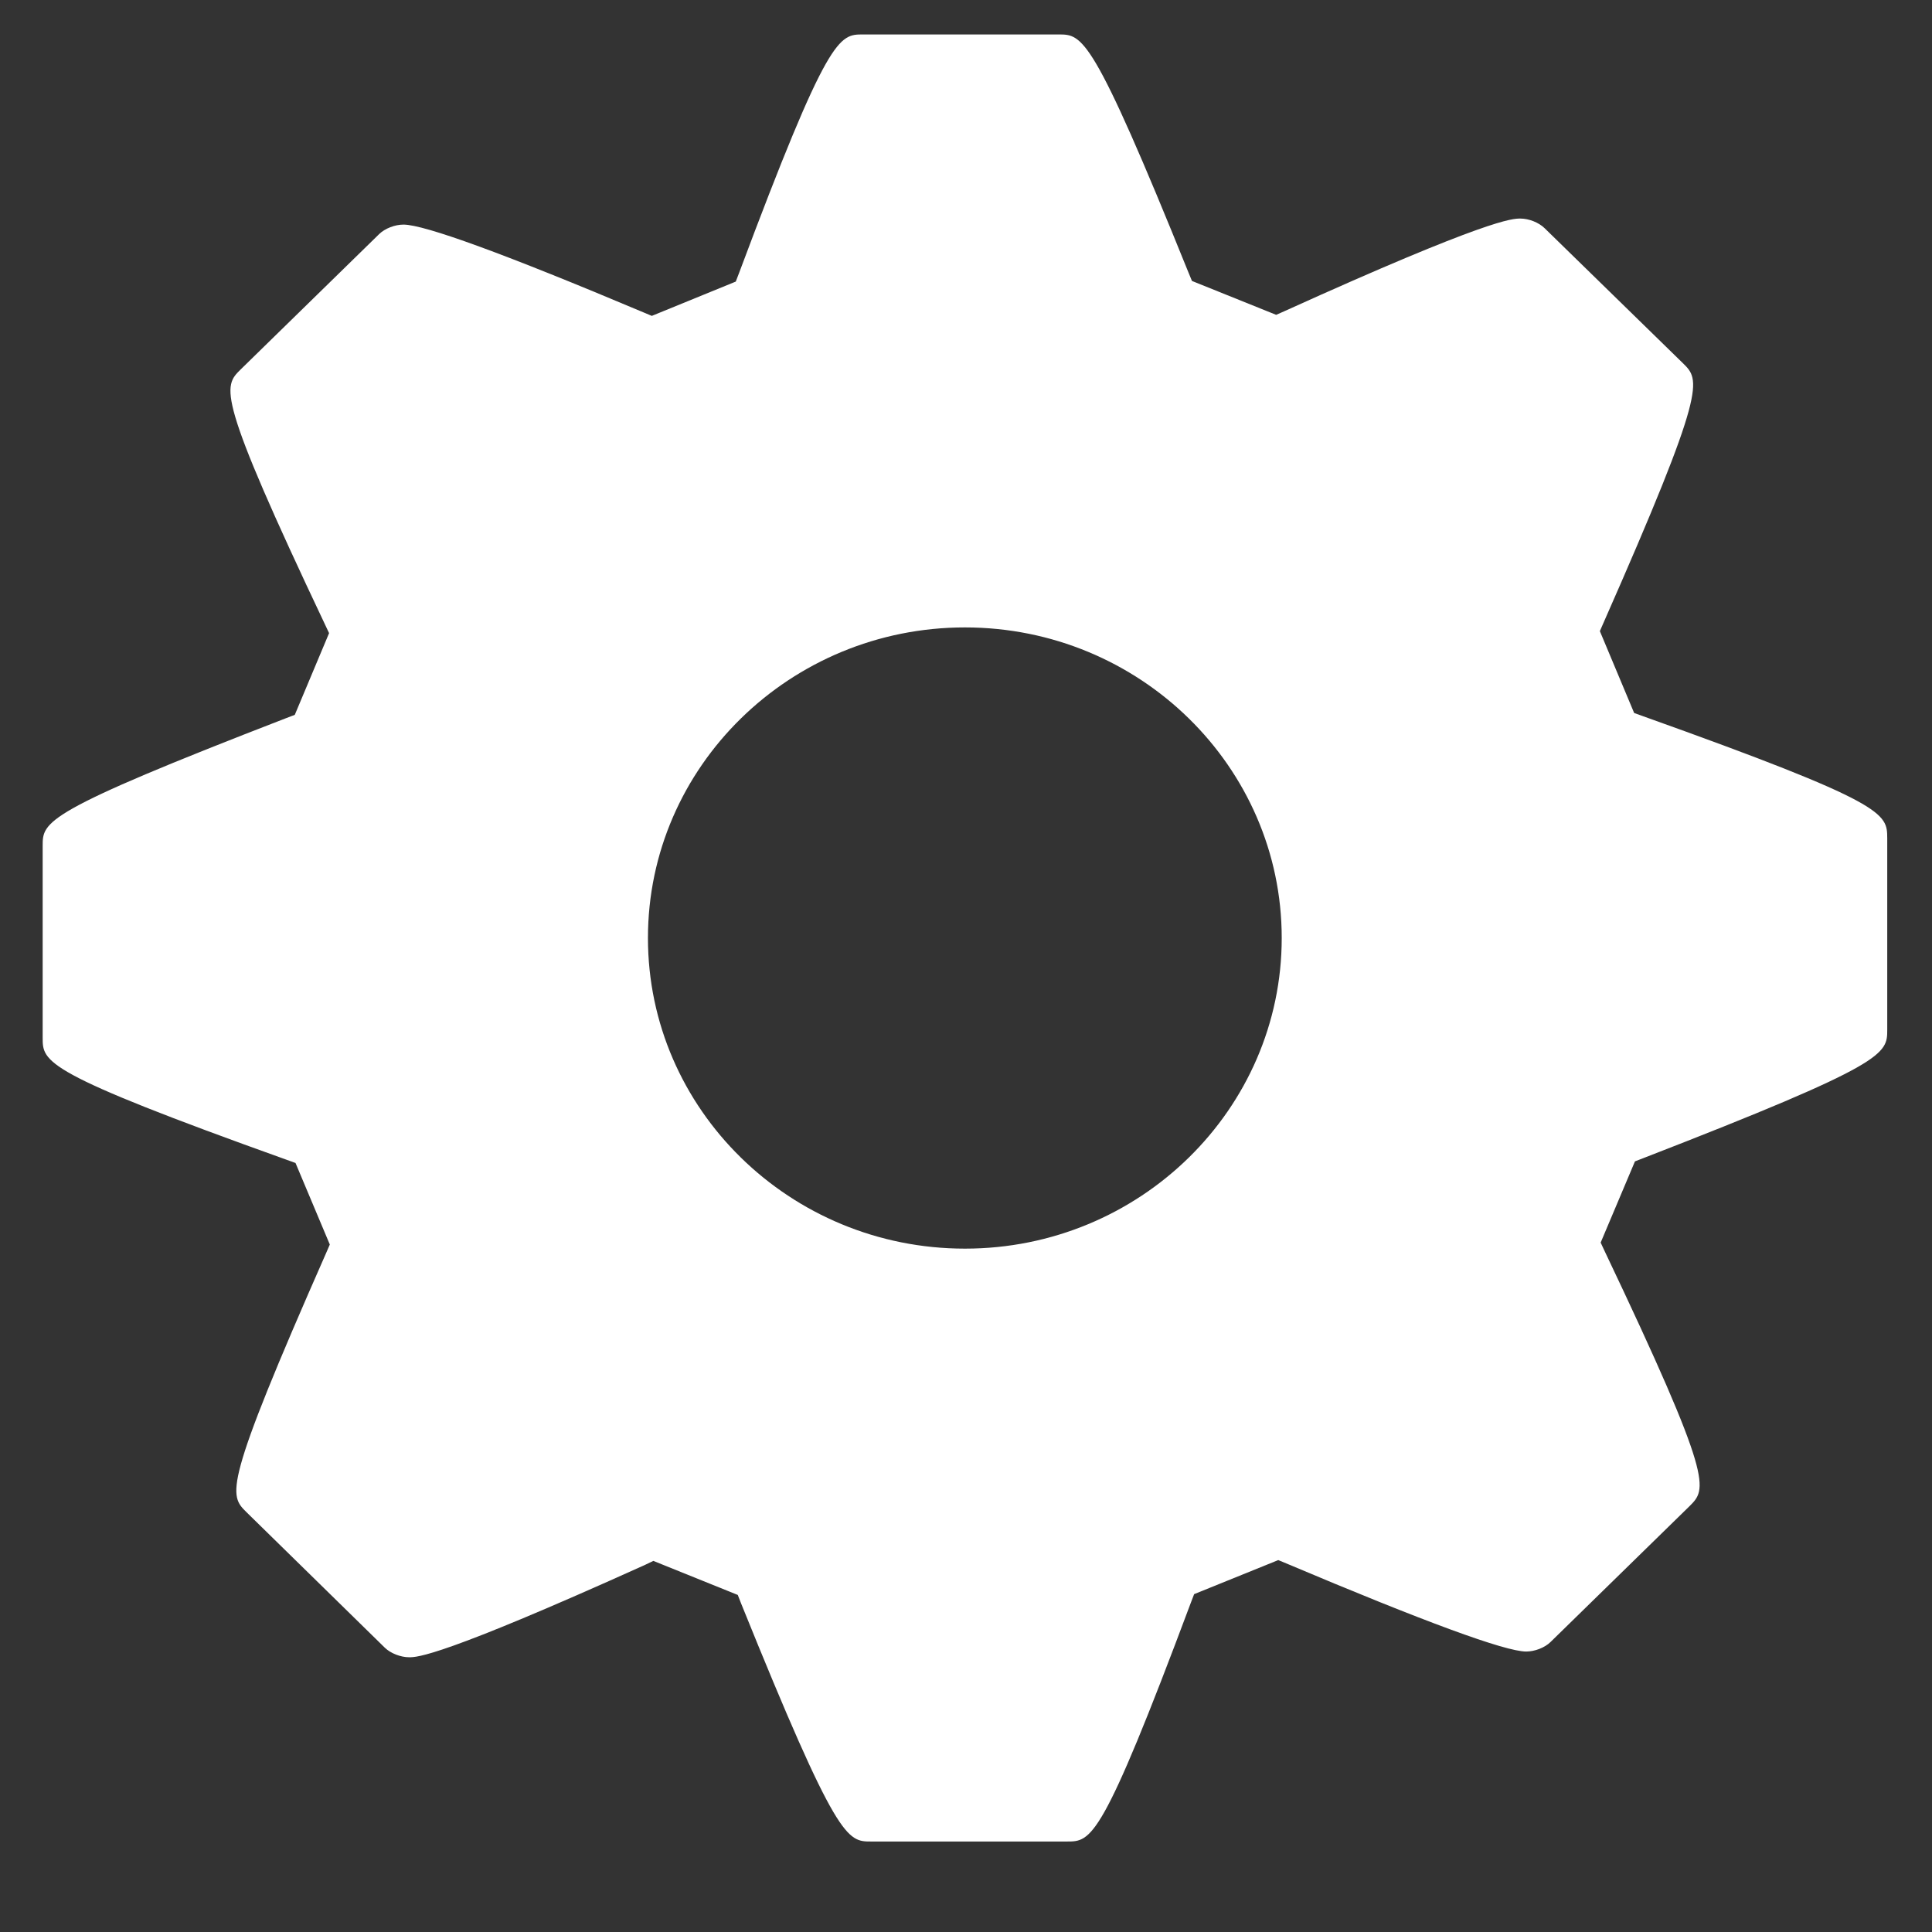 <?xml version="1.0" encoding="utf-8"?>
<!-- Generator: Adobe Illustrator 16.0.3, SVG Export Plug-In . SVG Version: 6.00 Build 0)  -->
<!DOCTYPE svg PUBLIC "-//W3C//DTD SVG 1.1//EN" "http://www.w3.org/Graphics/SVG/1.1/DTD/svg11.dtd">
<svg version="1.1" id="Capa_2" xmlns="http://www.w3.org/2000/svg" xmlns:xlink="http://www.w3.org/1999/xlink" x="0px" y="0px"
	 width="24px" height="24px" viewBox="0 0 24 24" enable-background="new 0 0 24 24" xml:space="preserve">
<rect x="0" y="0" width="24" height="24" fill="#333333" stroke="none"/>
<g>
	<g>
		<g>
			<path fill="#FFFFFF" d="M20.408,8.896L20.3,8.857l-0.426-1.017l0.046-0.105c1.29-2.924,1.201-3.012,0.986-3.223l-1.719-1.678
				c-0.072-0.07-0.194-0.119-0.301-0.119c-0.097,0-0.391,0-2.931,1.151l-0.102,0.045L14.807,3.49l-0.043-0.104
				c-1.195-2.958-1.316-2.958-1.614-2.958H10.72c-0.296,0-0.431,0-1.539,2.963L9.14,3.498L8.097,3.924l-0.1-0.042
				C6.278,3.157,5.273,2.79,5.012,2.79c-0.106,0-0.23,0.048-0.301,0.117L2.99,4.589C2.771,4.805,2.681,4.895,4.038,7.759l0.05,0.106
				L3.662,8.88L3.557,8.92c-3.027,1.17-3.027,1.285-3.027,1.589v2.381c0,0.305,0,0.432,3.033,1.518l0.108,0.039l0.426,1.013
				l-0.045,0.104c-1.29,2.926-1.208,3.006-0.988,3.223l1.717,1.682c0.072,0.07,0.197,0.118,0.302,0.118c0.097,0,0.389,0,2.931-1.148
				l0.102-0.049l1.049,0.423l0.041,0.105c1.195,2.958,1.318,2.958,1.616,2.958h2.431c0.304,0,0.431,0,1.54-2.966l0.041-0.107
				l1.045-0.423l0.099,0.041c1.718,0.726,2.721,1.095,2.981,1.095c0.105,0,0.23-0.047,0.303-0.119l1.725-1.686
				c0.218-0.217,0.308-0.307-1.053-3.168l-0.05-0.107l0.426-1.009l0.101-0.039c3.033-1.176,3.033-1.293,3.033-1.598v-2.378
				C23.442,10.104,23.442,9.979,20.408,8.896z M11.987,15.511c-2.172,0-3.938-1.73-3.938-3.859c0-2.128,1.767-3.858,3.938-3.858
				c2.17,0,3.935,1.73,3.935,3.858C15.922,13.78,14.157,15.511,11.987,15.511z"/>
		</g>
	</g>
</g>
</svg>
